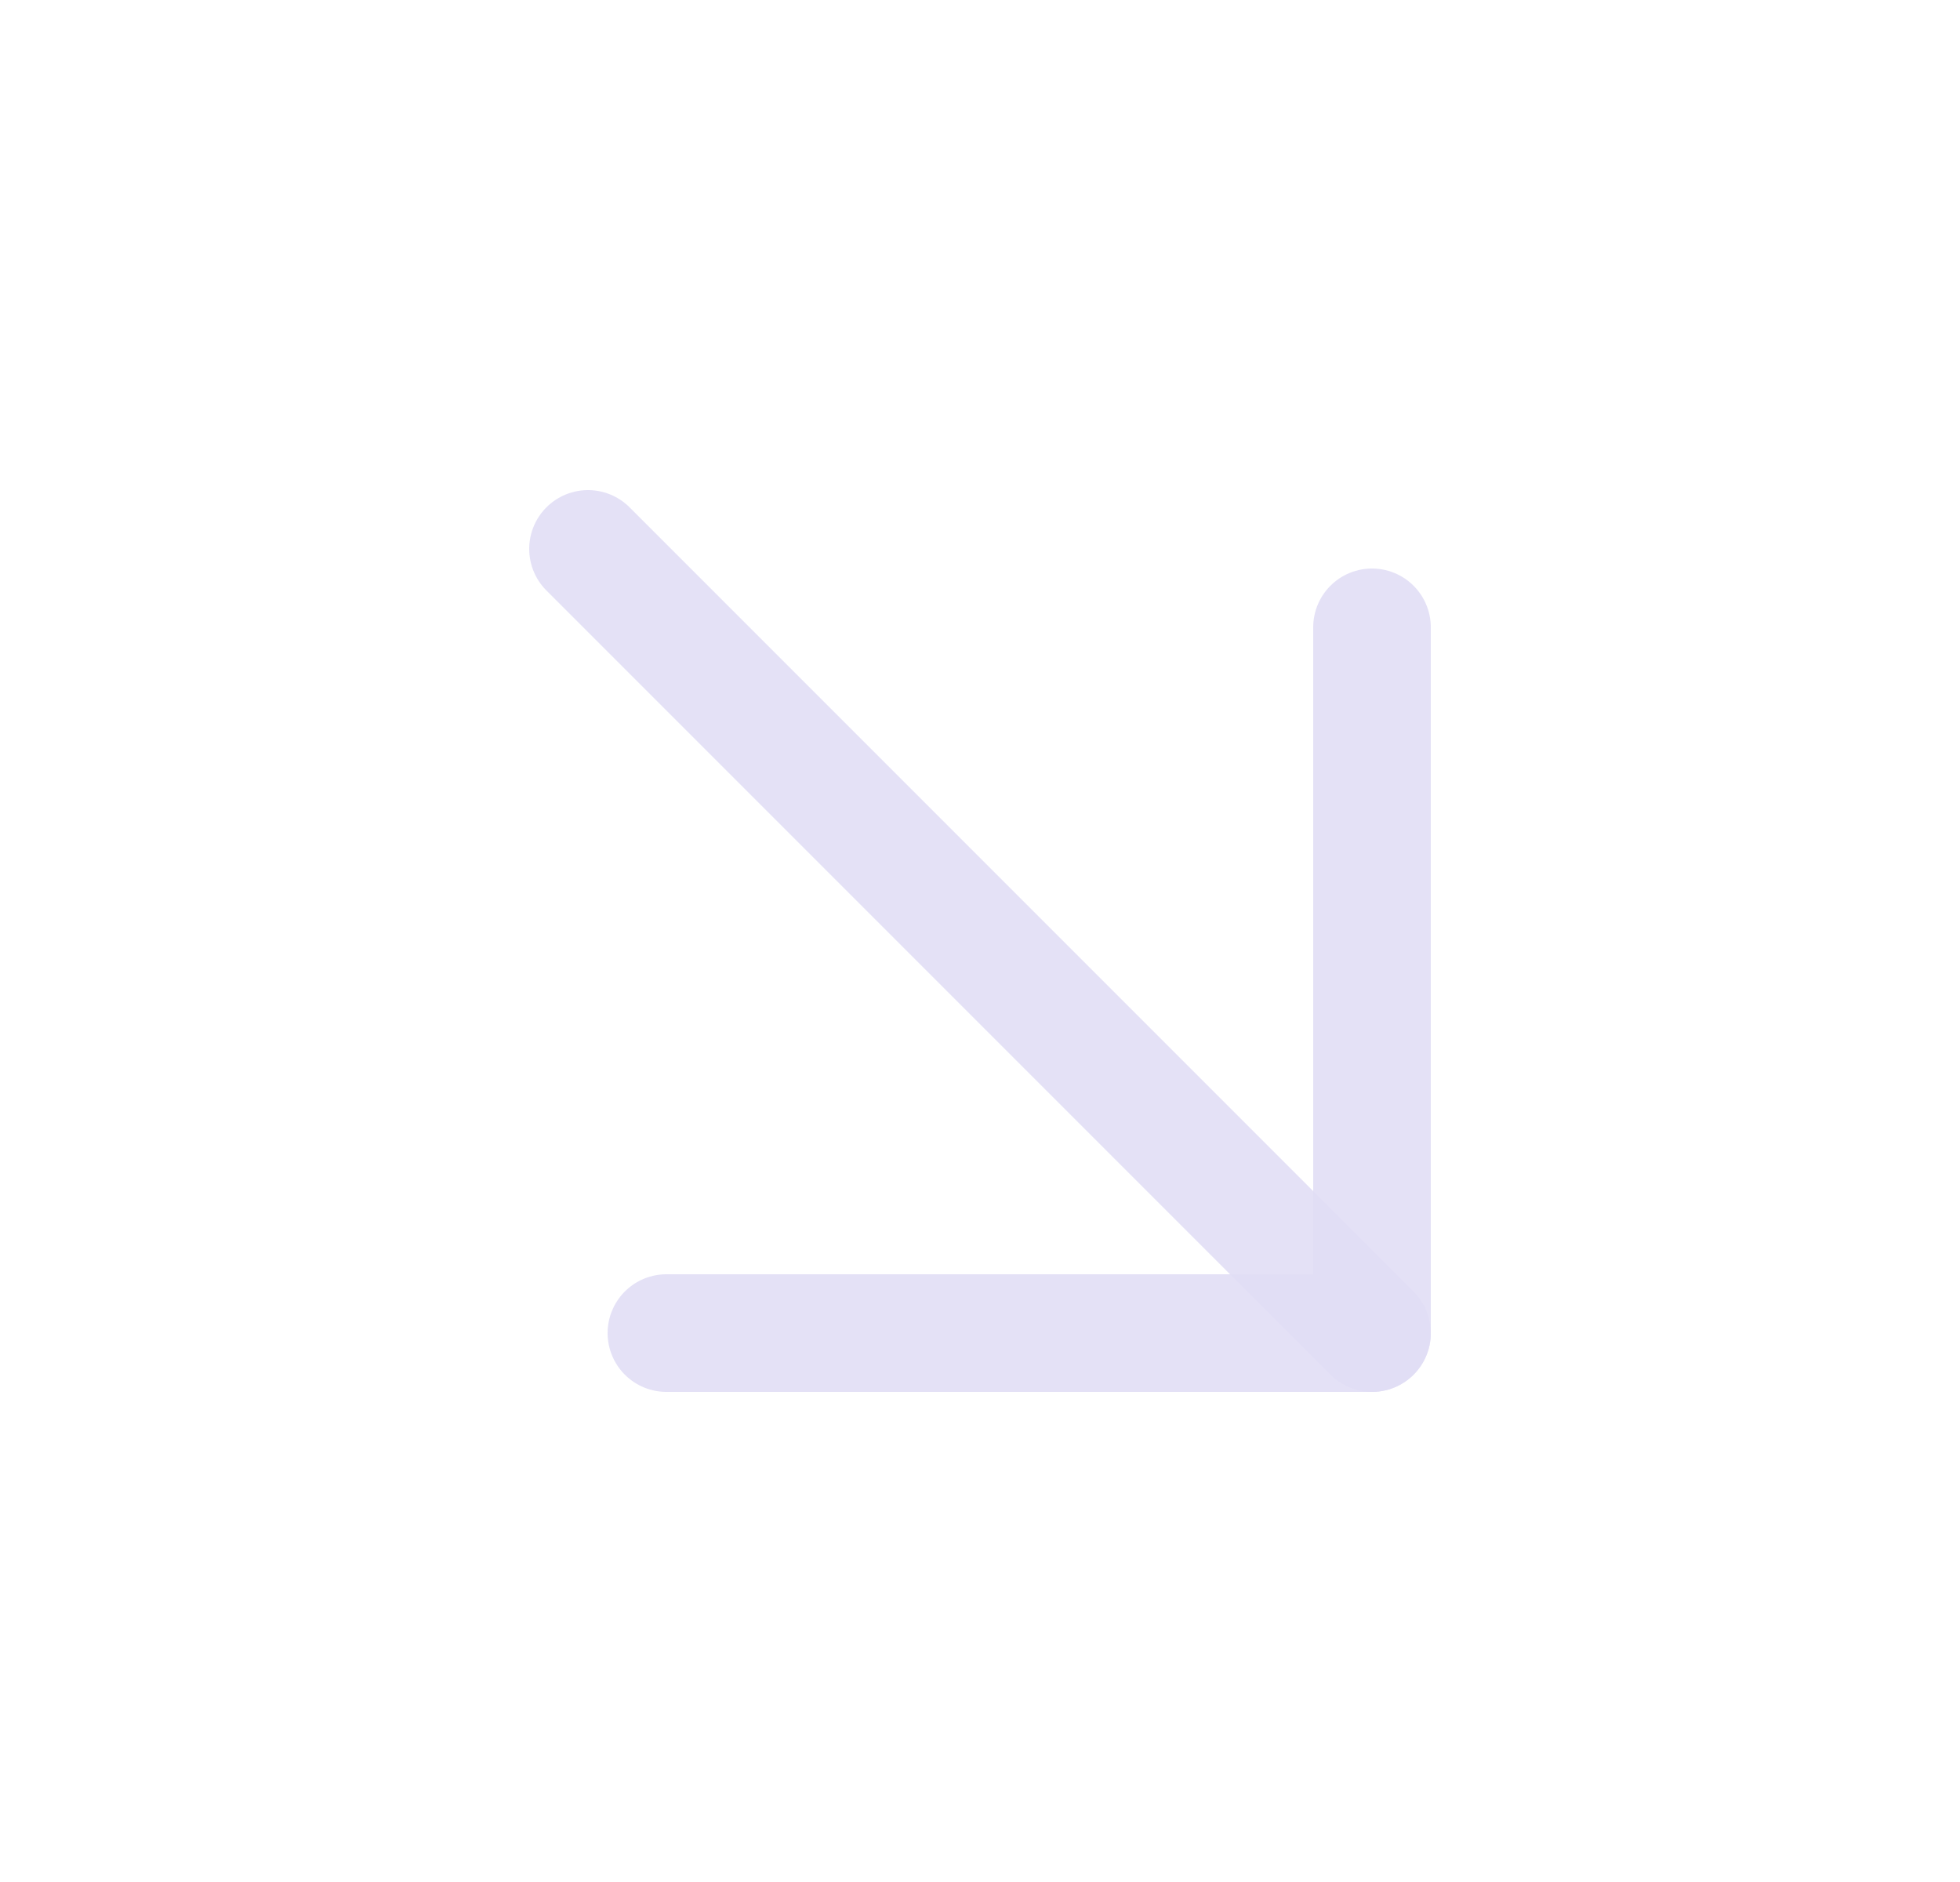 <svg width="25" height="24" viewBox="0 0 25 24" fill="none" xmlns="http://www.w3.org/2000/svg">
<path d="M7.5 7L17.5 17" stroke="#E1DEF5" stroke-opacity="0.9" stroke-width="1.5" stroke-linecap="round" stroke-linejoin="round"/>
<path d="M17.5 8V17H8.5" stroke="#E1DEF5" stroke-opacity="0.9" stroke-width="1.5" stroke-linecap="round" stroke-linejoin="round"/>
</svg>
